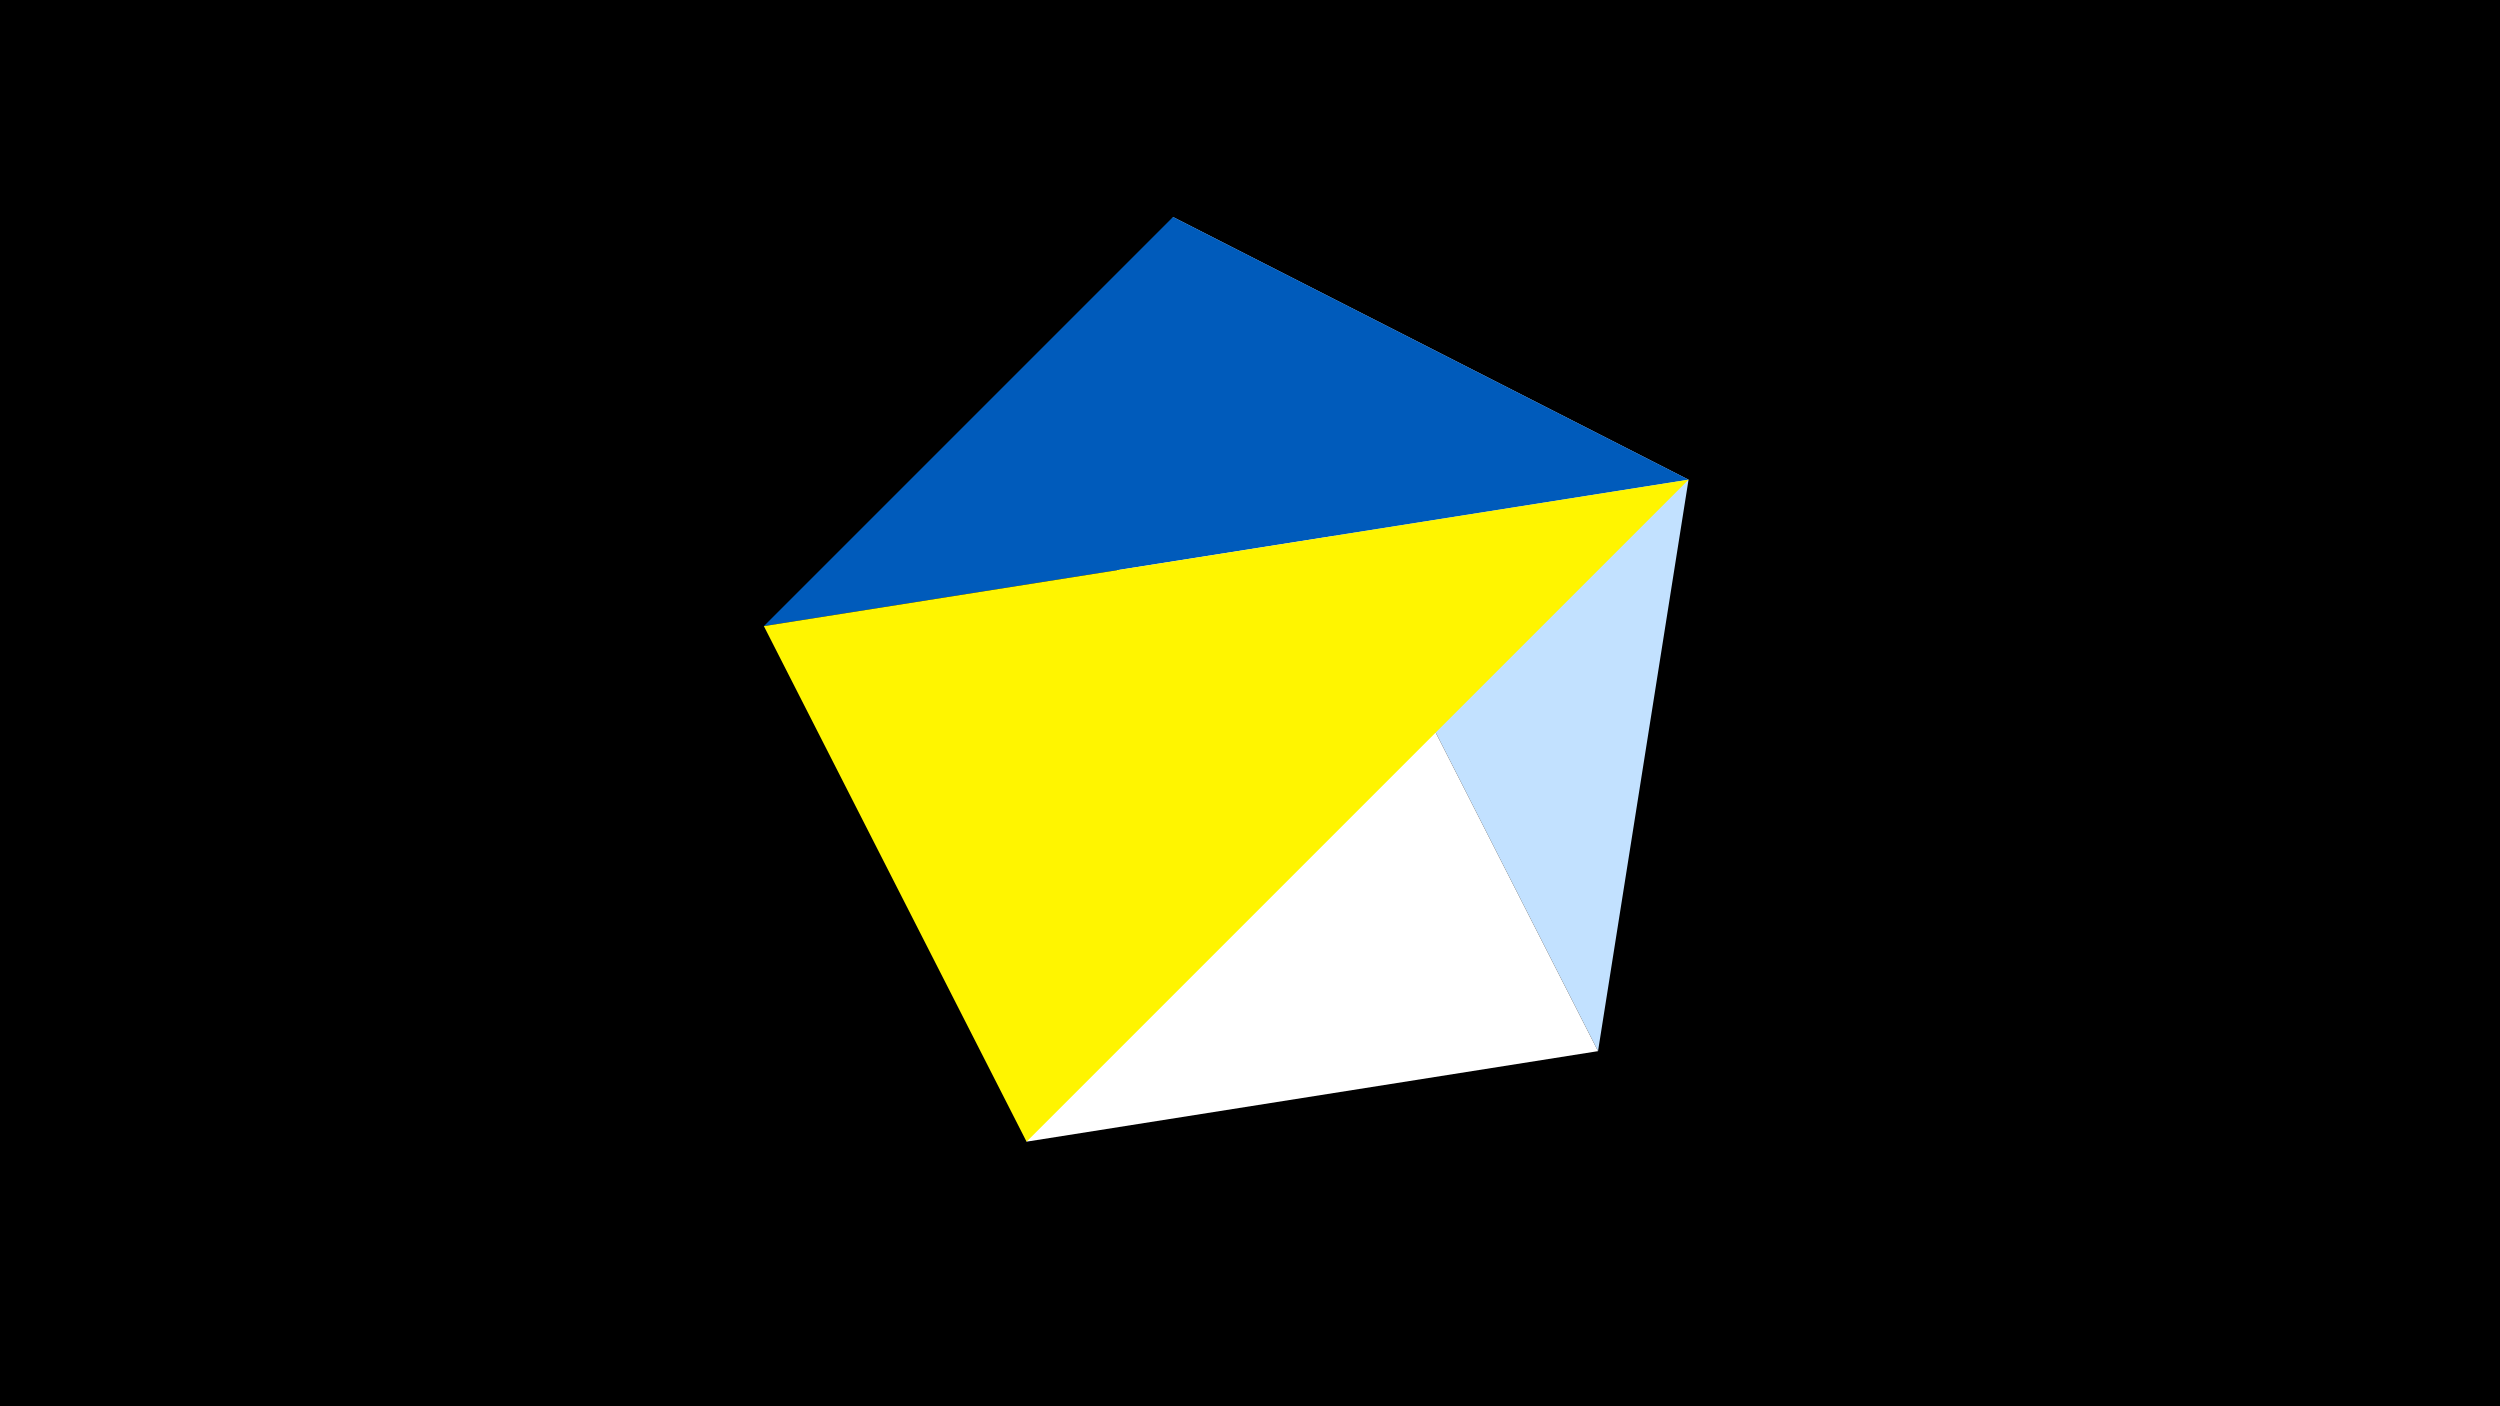 <svg width="1200" height="675" viewBox="-500 -500 1200 675" xmlns="http://www.w3.org/2000/svg"><title>juwel 19151</title><path d="M-500-500h1200v675h-1200z" fill="#000"/><path d="M310.5,-269.755L267.054,4.554 63.042,-395.841 Z" fill="#c2e1ff"/><path d="M267.054,4.554L63.042,-395.841 -7.255,48 Z" fill="#fff"/><path d="M63.042,-395.841L310.5,-269.755 -133.341,-199.458 Z" fill="#005bbb"/><path d="M310.5,-269.755L-133.341,-199.458 -7.255,48 Z" fill="#fff500"/></svg>